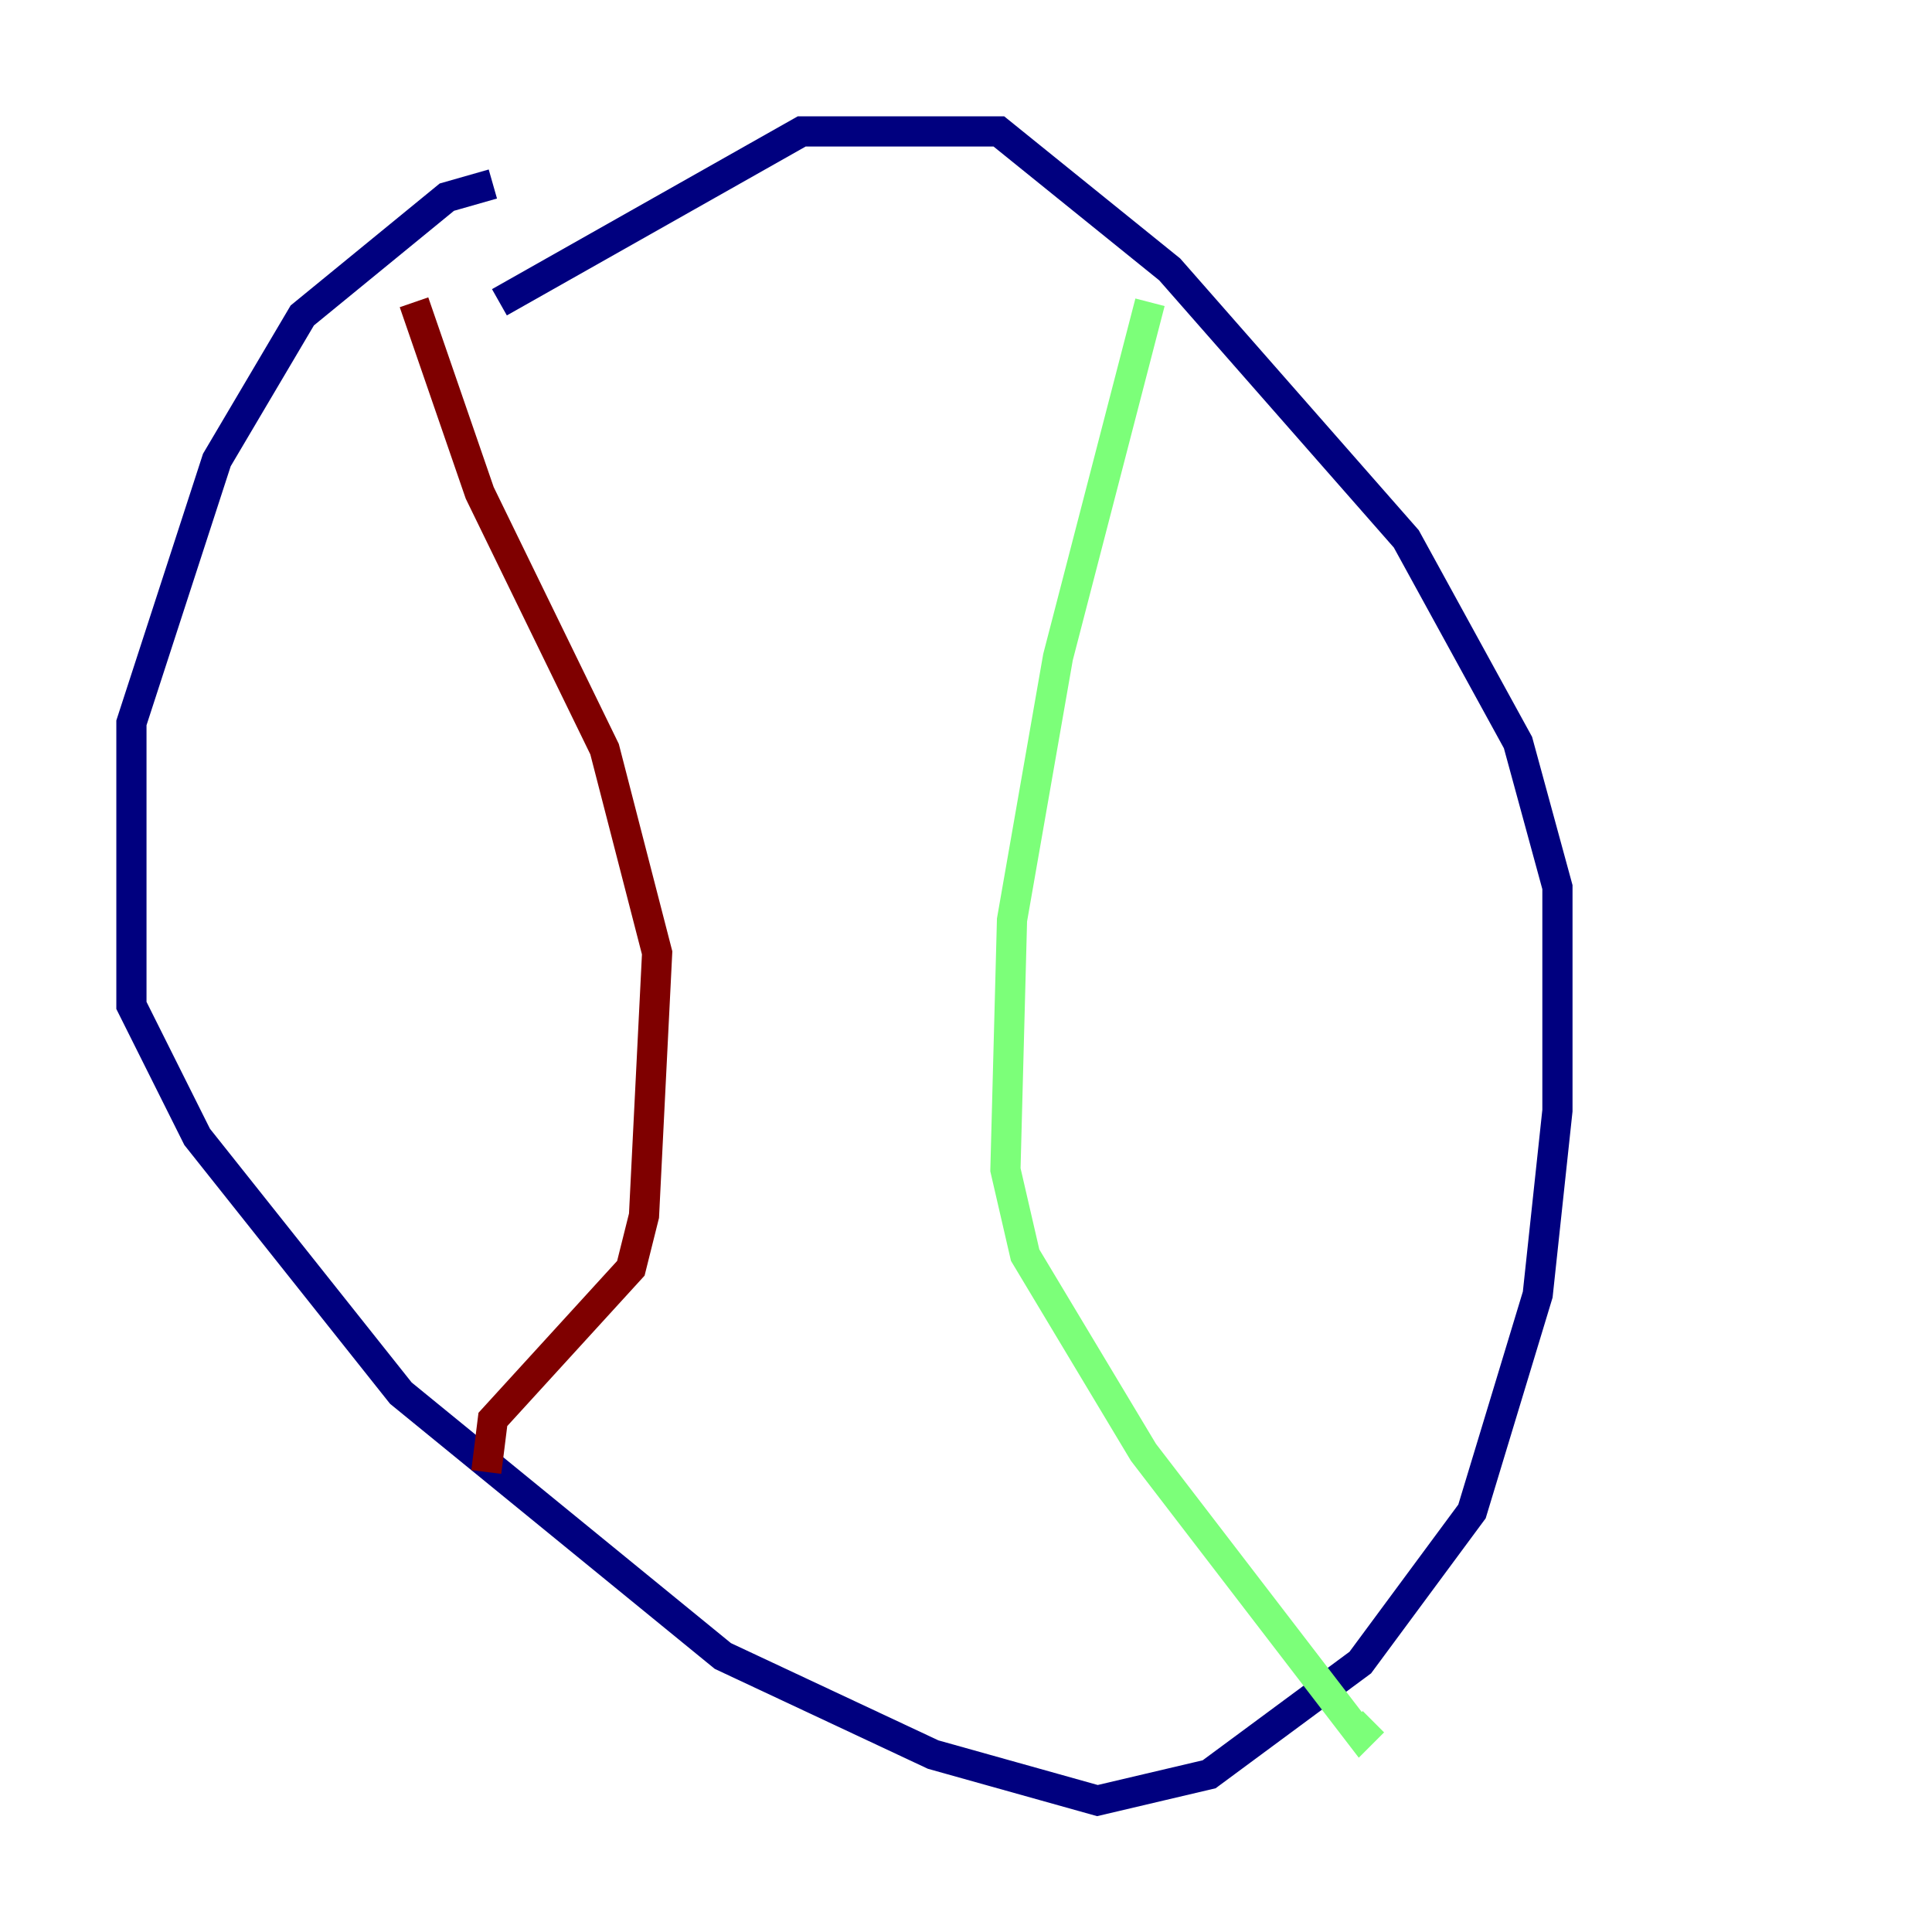<?xml version="1.0" encoding="utf-8" ?>
<svg baseProfile="tiny" height="128" version="1.2" viewBox="0,0,128,128" width="128" xmlns="http://www.w3.org/2000/svg" xmlns:ev="http://www.w3.org/2001/xml-events" xmlns:xlink="http://www.w3.org/1999/xlink"><defs /><polyline fill="none" points="32.653,12.191 29.605,13.061 20.027,20.898 14.367,30.476 8.707,47.891 8.707,66.612 13.061,75.32 26.558,92.299 47.891,109.714 61.823,116.245 72.707,119.293 80.109,117.551 90.122,110.15 97.524,100.136 101.878,85.769 103.184,73.578 103.184,58.776 100.571,49.197 93.17,35.701 77.497,17.85 66.177,8.707 53.116,8.707 33.088,20.027" stroke="#00007f" stroke-width="2" /><polyline fill="none" points="76.191,20.027 70.095,43.537 67.048,60.952 66.612,77.497 67.918,83.156 75.755,96.218 90.122,114.939 90.993,114.068" stroke="#7cff79" stroke-width="2" /><polyline fill="none" points="27.429,20.027 31.782,32.653 40.054,49.633 43.537,63.129 42.667,80.544 41.796,84.027 32.653,94.041 32.218,97.524" stroke="#7f0000" stroke-width="2" /></svg>